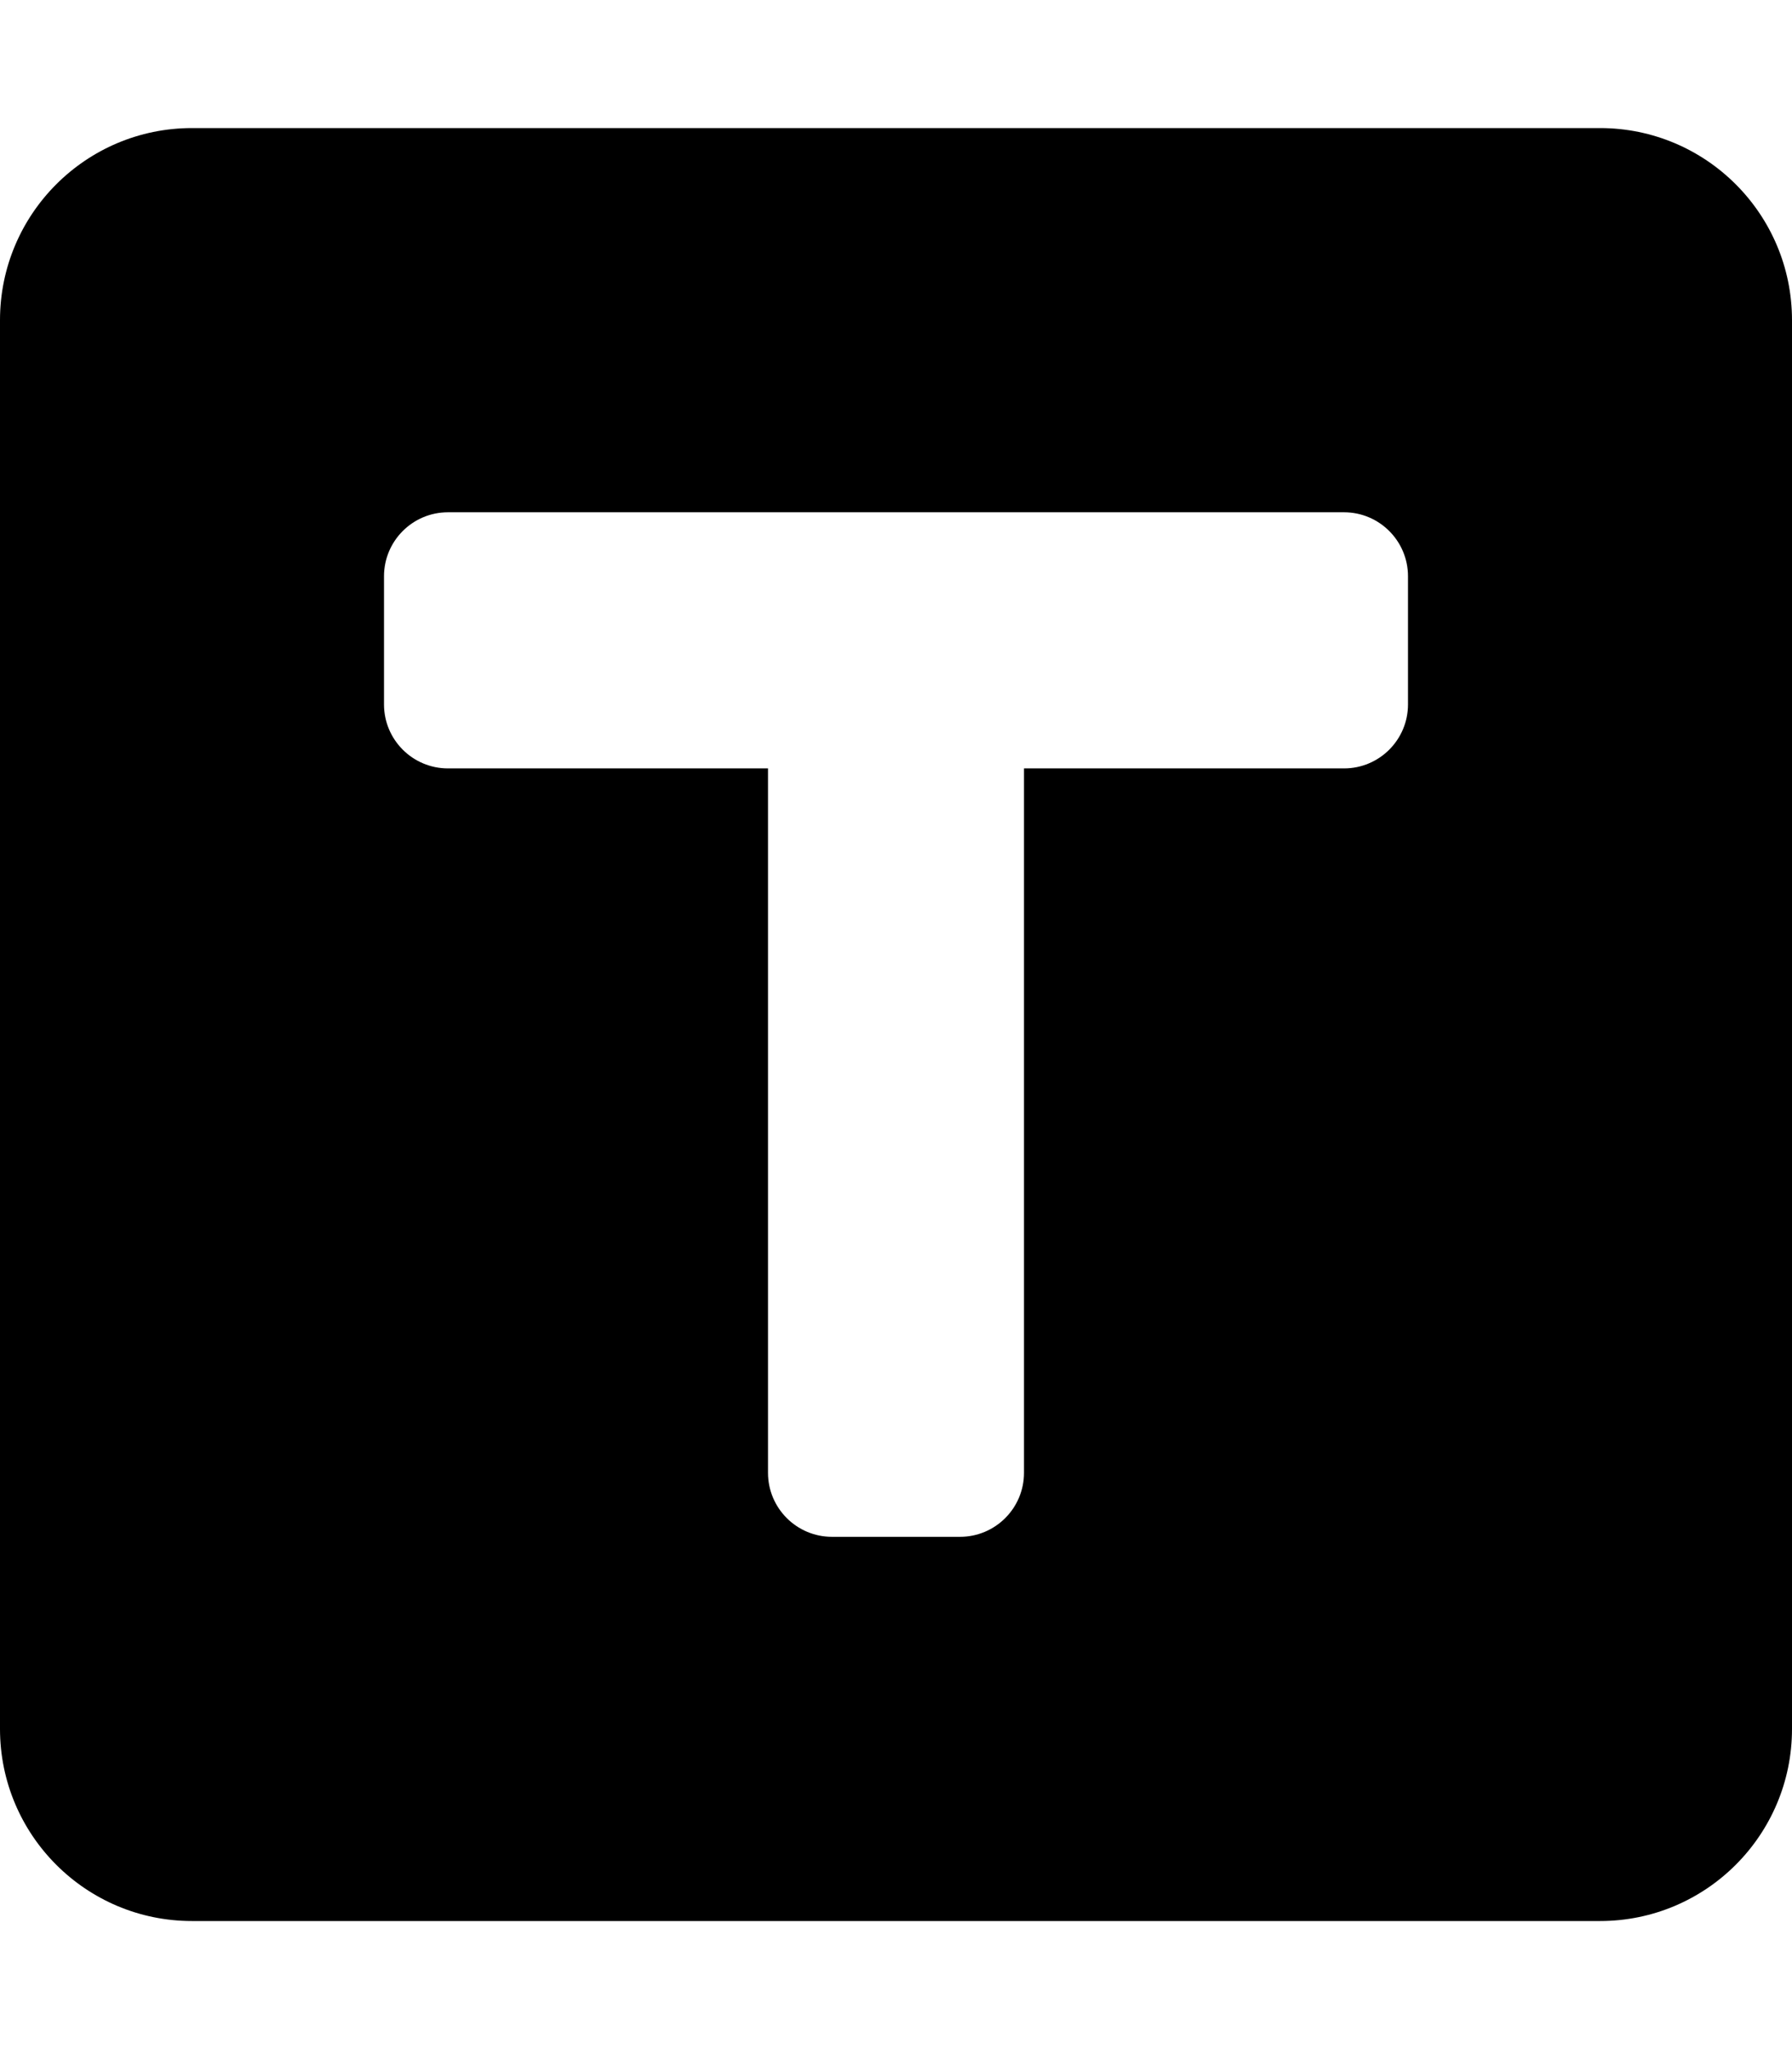 <svg width="448" height="512" viewBox="0 0 448 512" version="1.1" xmlns="http://www.w3.org/2000/svg"><path fill="currentColor" d="M48 32C21.49 32 0 53.49 0 80V432C0 458.51 21.49 480 48 480H400C426.51 480 448 458.51 448 432V80C448 53.49 426.51 32 400 32H48ZM96 144C96 135.163 103.163 128 112 128H336C344.837 128 352 135.163 352 144V176C352 184.837 344.837 192 336 192H256V368C256 376.837 248.837 384 240 384H208C199.163 384 192 376.837 192 368L192 192H112C103.163 192 96 184.837 96 176V144Z"></path></svg>